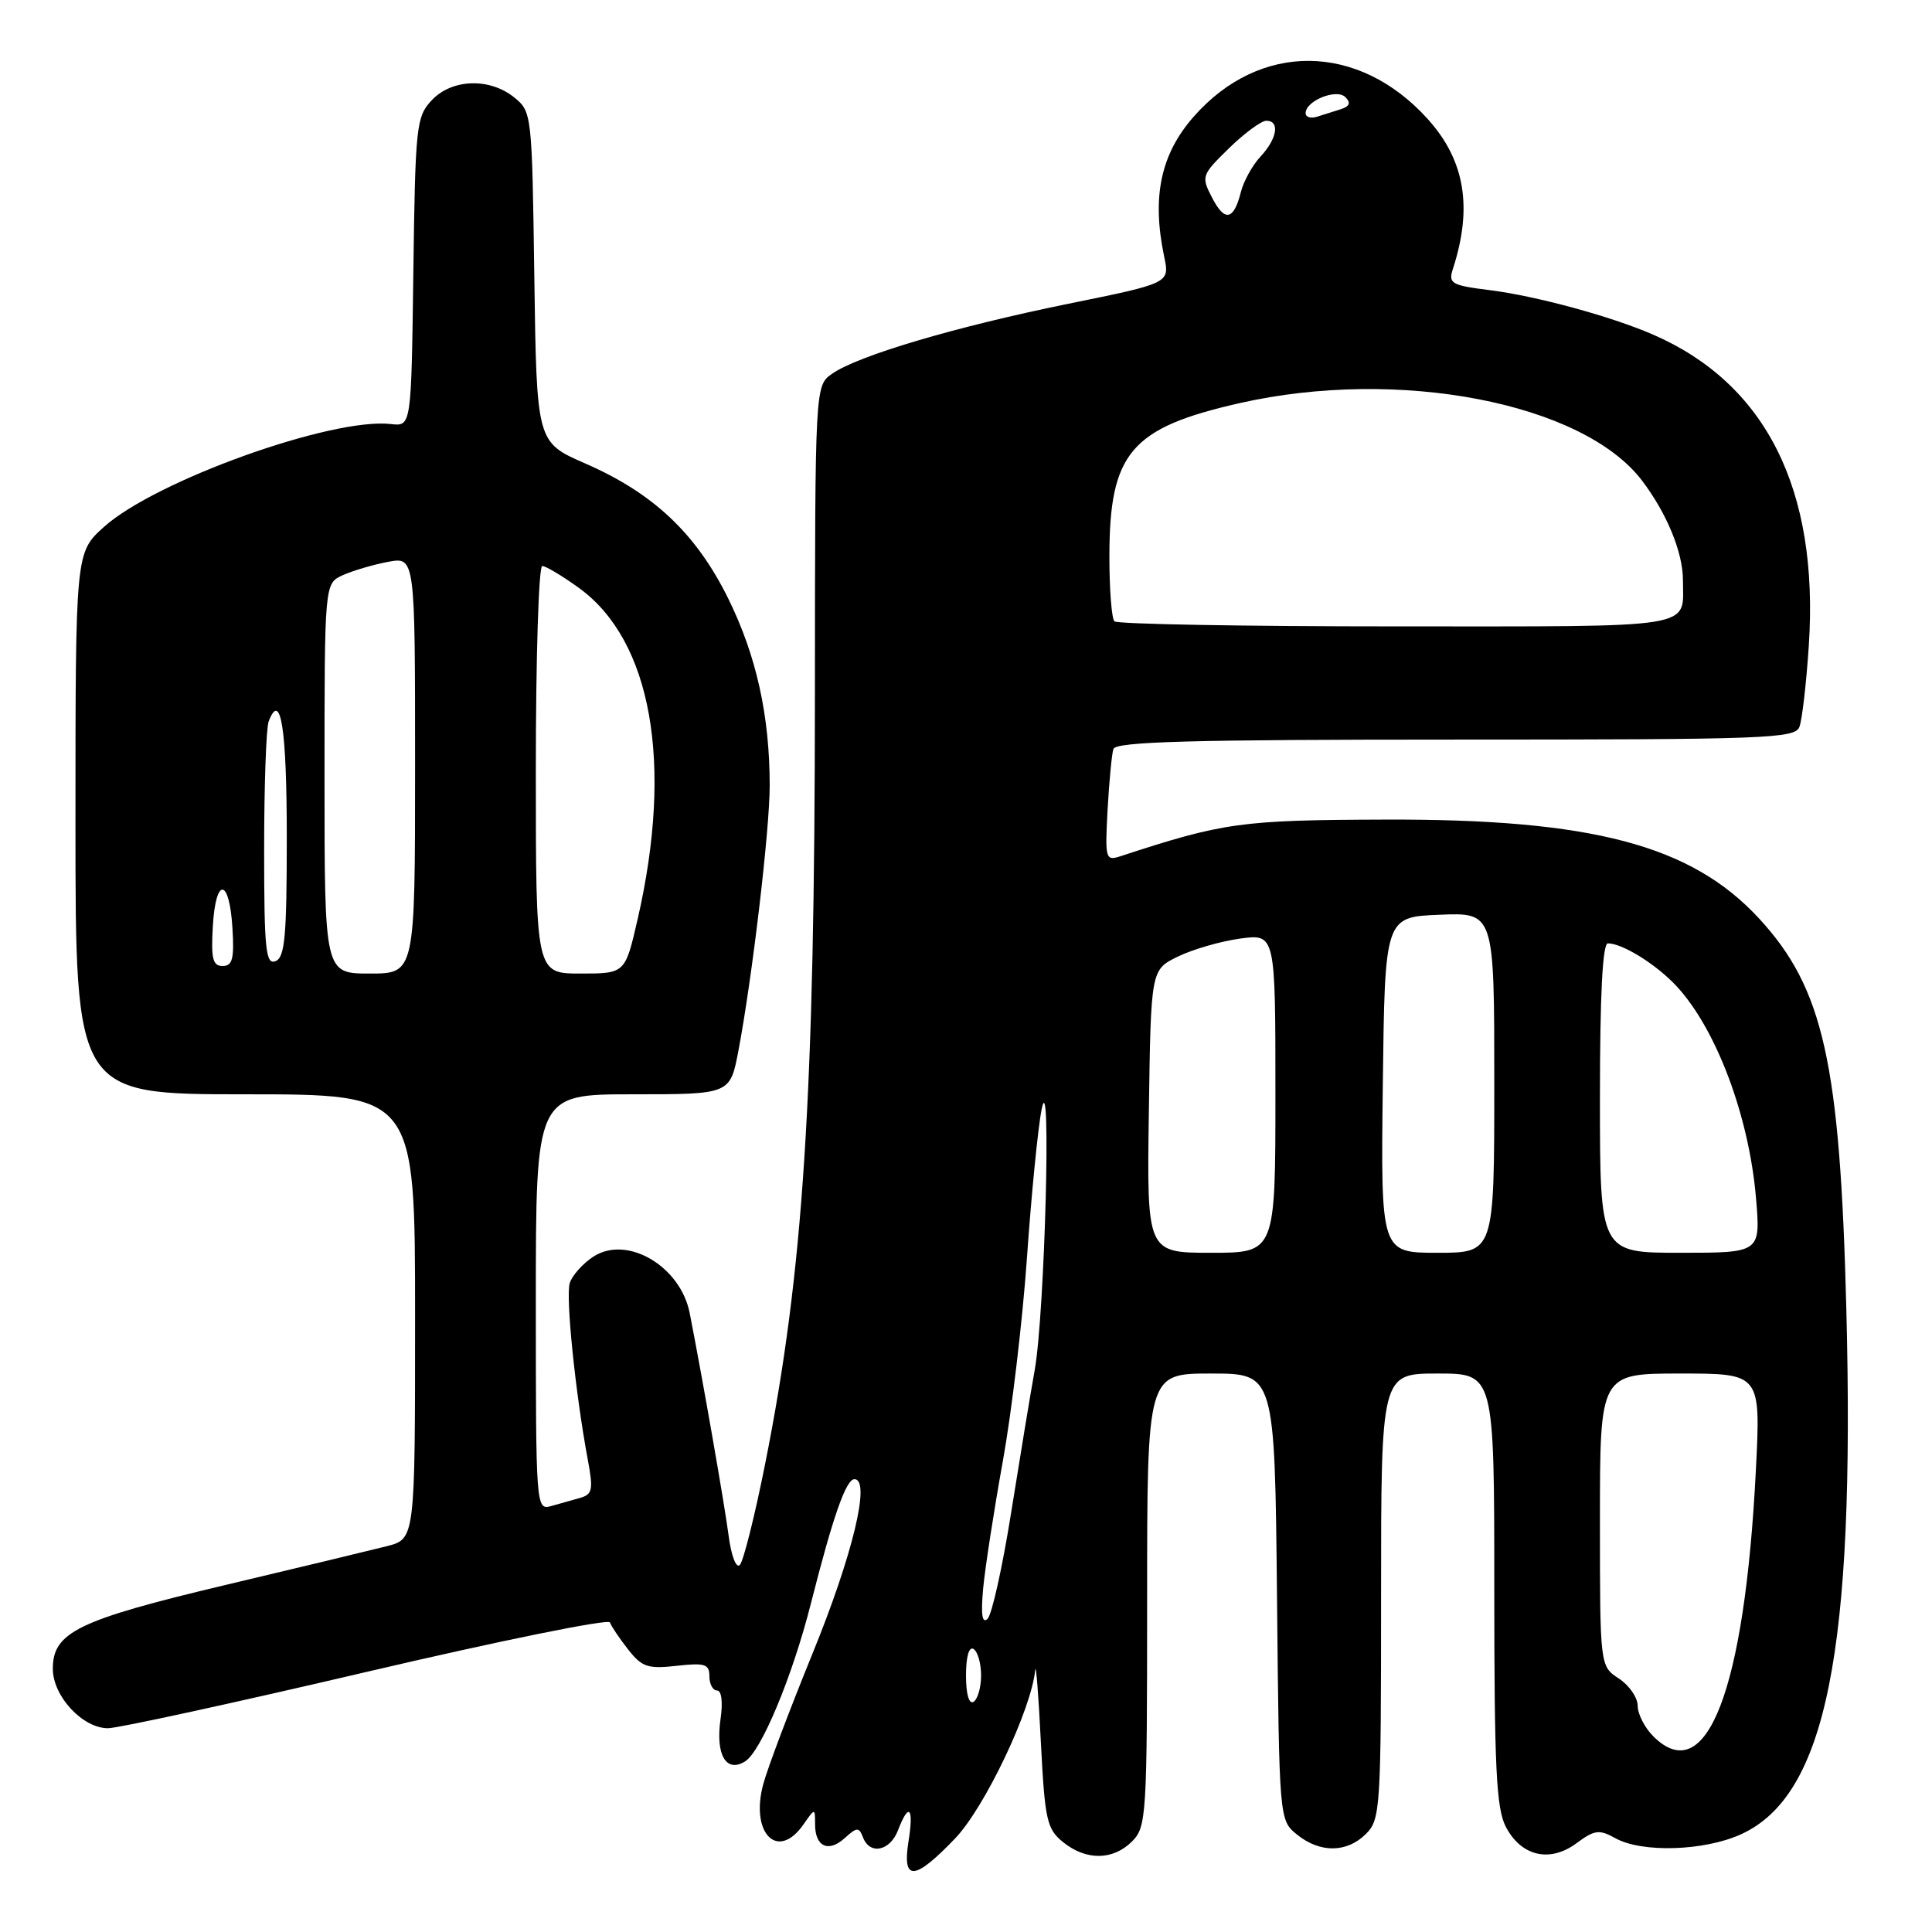 <?xml version="1.0" encoding="UTF-8" standalone="no"?>
<!DOCTYPE svg PUBLIC "-//W3C//DTD SVG 1.1//EN" "http://www.w3.org/Graphics/SVG/1.1/DTD/svg11.dtd" >
<svg xmlns="http://www.w3.org/2000/svg" xmlns:xlink="http://www.w3.org/1999/xlink" version="1.1" viewBox="0 0 256 256">
 <g >
 <path fill="currentColor"
d=" M 126.56 243.60 C 130.49 239.50 136.67 226.51 137.17 221.28 C 137.27 220.30 137.61 224.60 137.92 230.84 C 138.45 241.19 138.71 242.35 140.86 244.09 C 143.91 246.56 147.48 246.52 150.00 244.00 C 151.91 242.09 152.00 240.67 152.00 212.00 C 152.00 182.00 152.00 182.00 160.46 182.00 C 168.91 182.00 168.91 182.00 169.21 211.59 C 169.50 241.18 169.50 241.18 171.86 243.09 C 174.91 245.56 178.48 245.52 181.00 243.00 C 182.91 241.09 183.00 239.67 183.00 211.50 C 183.00 182.00 183.00 182.00 190.50 182.00 C 198.00 182.00 198.00 182.00 198.00 210.55 C 198.00 234.12 198.26 239.61 199.52 242.04 C 201.55 245.96 205.35 246.86 208.89 244.24 C 211.29 242.46 211.90 242.38 214.06 243.58 C 217.58 245.53 225.81 245.27 230.68 243.06 C 241.98 237.93 245.81 218.84 244.65 173.50 C 243.82 140.82 241.62 130.96 233.09 121.71 C 224.12 111.98 210.96 108.50 183.50 108.60 C 164.42 108.66 162.13 108.98 148.45 113.46 C 146.49 114.10 146.41 113.81 146.76 107.31 C 146.97 103.57 147.31 99.94 147.53 99.25 C 147.85 98.27 157.80 98.00 192.86 98.00 C 234.04 98.00 237.84 97.86 238.43 96.32 C 238.79 95.39 239.35 90.52 239.68 85.49 C 241.03 64.85 233.98 50.81 219.00 44.32 C 213.45 41.91 203.51 39.21 197.42 38.45 C 192.30 37.81 191.89 37.57 192.52 35.62 C 195.16 27.48 194.11 21.24 189.19 15.78 C 180.03 5.62 166.93 5.48 158.17 15.46 C 153.79 20.44 152.60 26.09 154.26 34.01 C 155.00 37.52 155.00 37.52 141.61 40.24 C 126.66 43.28 113.65 47.13 110.25 49.53 C 108.00 51.11 108.00 51.11 107.98 91.81 C 107.96 145.31 106.47 168.52 101.38 194.00 C 100.01 200.88 98.50 206.89 98.03 207.37 C 97.54 207.86 96.88 206.12 96.53 203.37 C 95.99 199.27 93.14 182.93 91.39 174.00 C 90.17 167.76 83.07 163.60 78.61 166.52 C 77.22 167.43 75.82 169.00 75.50 170.00 C 74.93 171.79 76.24 184.59 77.89 193.44 C 78.63 197.40 78.50 198.01 76.87 198.48 C 75.84 198.76 74.10 199.26 73.00 199.57 C 71.03 200.12 71.00 199.66 71.00 172.57 C 71.00 145.00 71.00 145.00 83.87 145.00 C 96.74 145.00 96.74 145.00 97.84 139.25 C 99.67 129.61 102.00 109.91 101.99 104.04 C 101.98 94.80 100.22 86.87 96.50 79.32 C 92.25 70.70 86.57 65.34 77.52 61.40 C 71.11 58.60 71.11 58.60 70.80 36.71 C 70.50 15.08 70.47 14.80 68.14 12.91 C 64.87 10.27 59.87 10.44 57.20 13.29 C 55.16 15.46 55.03 16.67 54.77 36.04 C 54.50 56.50 54.50 56.50 51.82 56.19 C 44.02 55.28 20.55 63.70 13.75 69.84 C 10.00 73.23 10.00 73.23 10.00 109.12 C 10.00 145.00 10.00 145.00 32.50 145.00 C 55.00 145.00 55.00 145.00 55.00 174.46 C 55.00 203.92 55.00 203.92 51.25 204.88 C 49.19 205.40 39.49 207.74 29.70 210.06 C 10.32 214.67 7.00 216.29 7.00 221.12 C 7.00 224.75 10.94 229.00 14.31 229.00 C 15.62 229.00 31.06 225.64 48.60 221.53 C 66.15 217.42 80.64 214.47 80.82 214.98 C 80.99 215.48 82.08 217.10 83.23 218.56 C 85.06 220.90 85.85 221.16 89.66 220.73 C 93.41 220.31 94.00 220.50 94.00 222.12 C 94.00 223.16 94.46 224.00 95.01 224.00 C 95.61 224.00 95.80 225.53 95.48 227.75 C 94.79 232.49 96.20 234.96 98.72 233.40 C 100.85 232.09 104.99 222.17 107.44 212.50 C 110.39 200.89 112.10 196.00 113.22 196.00 C 115.41 196.00 113.00 206.03 107.66 219.11 C 104.66 226.47 101.72 234.25 101.14 236.39 C 99.37 242.91 103.04 246.64 106.44 241.78 C 108.00 239.55 108.00 239.55 108.00 241.72 C 108.00 244.70 109.77 245.52 111.94 243.55 C 113.55 242.09 113.82 242.08 114.35 243.46 C 115.26 245.84 117.94 245.28 119.00 242.50 C 120.43 238.75 121.11 239.49 120.38 244.00 C 119.53 249.34 121.16 249.24 126.56 243.60 Z  M 219.06 230.06 C 217.93 228.93 217.00 227.11 217.00 226.02 C 217.00 224.94 215.88 223.31 214.50 222.41 C 212.00 220.77 212.00 220.77 212.00 201.38 C 212.00 182.00 212.00 182.00 222.65 182.00 C 233.31 182.00 233.31 182.00 232.66 194.85 C 231.18 224.00 226.12 237.12 219.06 230.06 Z  M 128.00 222.00 C 128.00 219.51 128.40 218.13 129.00 218.50 C 129.55 218.84 130.00 220.41 130.00 222.00 C 130.00 223.59 129.55 225.16 129.00 225.50 C 128.40 225.87 128.00 224.49 128.00 222.00 Z  M 130.27 210.50 C 130.53 207.75 131.70 200.15 132.88 193.62 C 134.06 187.08 135.50 174.93 136.08 166.62 C 136.66 158.30 137.53 149.47 138.02 147.00 C 139.34 140.37 138.44 174.01 137.11 181.50 C 136.52 184.80 135.11 193.35 133.97 200.50 C 132.83 207.65 131.43 213.95 130.86 214.50 C 130.14 215.19 129.96 213.95 130.27 210.50 Z  M 152.23 147.25 C 152.50 128.50 152.50 128.50 156.06 126.76 C 158.02 125.80 161.74 124.72 164.31 124.37 C 169.00 123.73 169.00 123.73 169.00 144.86 C 169.00 166.00 169.00 166.00 160.48 166.00 C 151.96 166.00 151.96 166.00 152.23 147.25 Z  M 183.23 143.75 C 183.50 121.50 183.50 121.50 190.75 121.21 C 198.00 120.91 198.00 120.91 198.00 143.46 C 198.00 166.00 198.00 166.00 190.48 166.00 C 182.96 166.00 182.96 166.00 183.23 143.75 Z  M 212.00 145.50 C 212.00 131.85 212.35 125.00 213.05 125.00 C 214.99 125.00 219.48 127.80 222.14 130.66 C 227.43 136.36 231.76 147.91 232.68 158.75 C 233.29 166.00 233.29 166.00 222.65 166.00 C 212.00 166.00 212.00 166.00 212.00 145.50 Z  M 43.00 103.16 C 43.00 77.32 43.00 77.32 45.41 76.22 C 46.74 75.62 49.44 74.82 51.41 74.45 C 55.00 73.78 55.00 73.78 55.00 101.39 C 55.00 129.00 55.00 129.00 49.00 129.00 C 43.00 129.00 43.00 129.00 43.00 103.16 Z  M 71.00 102.00 C 71.00 87.15 71.38 75.00 71.85 75.00 C 72.32 75.00 74.51 76.31 76.72 77.91 C 86.34 84.88 89.23 101.14 84.50 121.75 C 82.84 129.00 82.84 129.00 76.92 129.00 C 71.00 129.00 71.00 129.00 71.00 102.00 Z  M 28.20 122.75 C 28.58 116.14 30.40 116.30 30.80 122.99 C 31.05 127.05 30.80 128.00 29.50 128.00 C 28.19 128.00 27.95 127.03 28.20 122.75 Z  M 35.00 112.55 C 35.00 104.09 35.27 96.45 35.60 95.59 C 37.20 91.42 38.00 96.52 38.00 110.95 C 38.00 124.10 37.75 126.88 36.50 127.36 C 35.21 127.86 35.00 125.82 35.00 112.55 Z  M 147.67 82.33 C 147.30 81.97 147.00 78.13 147.00 73.80 C 147.00 60.00 149.81 56.69 164.29 53.41 C 185.31 48.66 209.69 53.35 217.56 63.66 C 220.86 68.00 223.00 73.19 223.00 76.89 C 223.00 83.39 225.42 83.00 185.06 83.00 C 164.86 83.00 148.03 82.70 147.67 82.33 Z  M 160.60 26.18 C 159.15 23.38 159.21 23.20 162.84 19.65 C 164.90 17.64 167.13 16.00 167.79 16.00 C 169.62 16.00 169.24 18.36 167.04 20.73 C 165.96 21.88 164.79 24.00 164.43 25.42 C 163.48 29.21 162.28 29.45 160.60 26.18 Z  M 173.00 15.00 C 173.00 13.35 177.10 11.70 178.27 12.87 C 179.02 13.62 178.84 14.09 177.67 14.47 C 176.75 14.76 175.32 15.21 174.50 15.47 C 173.68 15.73 173.00 15.52 173.00 15.00 Z "/>
</g>
</svg>